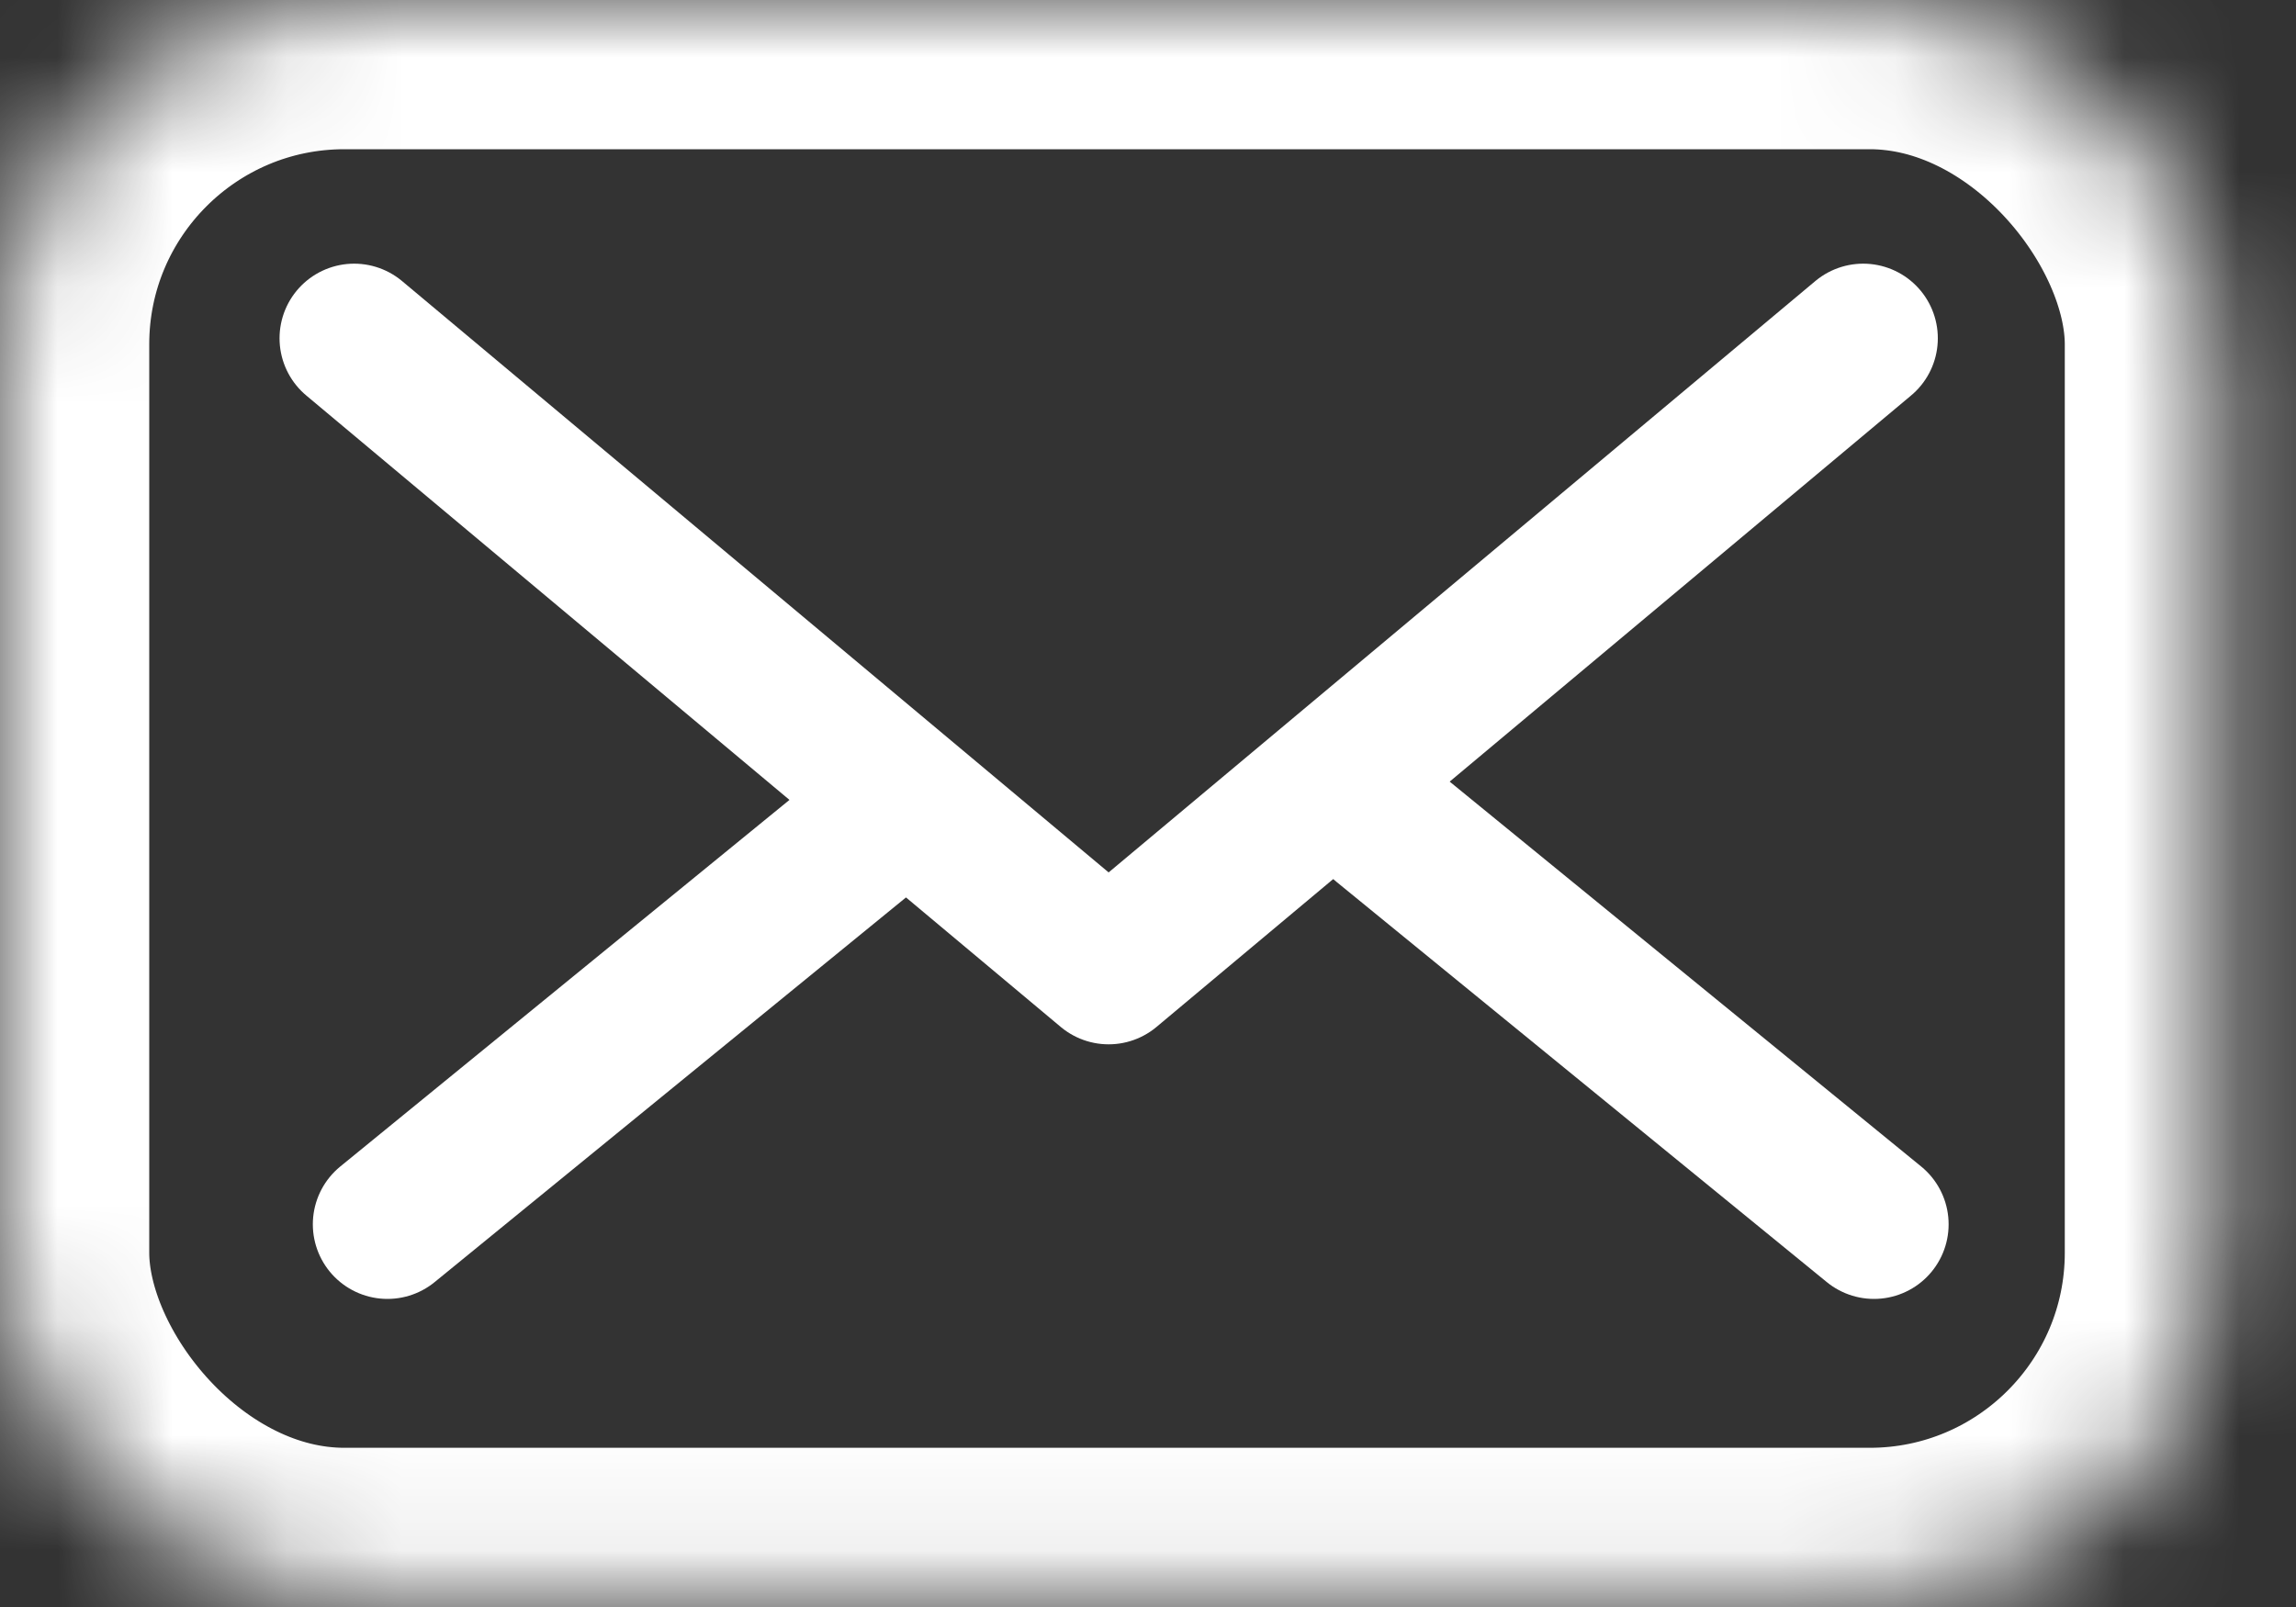 <?xml version="1.0" encoding="UTF-8"?>
<svg width="20px" height="14px" viewBox="0 0 20 14" version="1.1" xmlns="http://www.w3.org/2000/svg" xmlns:xlink="http://www.w3.org/1999/xlink">
    <rect x="0" y="0" width="20" height="14" fill="#333333" stroke="none"/>
    <!-- Generator: sketchtool 41.2 (35397) - http://www.bohemiancoding.com/sketch -->
    <title>F774291E-71E2-4A1B-9F3B-AEEC7719C701</title>
    <desc>Created with sketchtool.</desc>
    <defs>
        <rect id="path-1" x="0" y="0" width="19.286" height="13.913" rx="3"></rect>
        <mask id="mask-2" maskContentUnits="userSpaceOnUse" maskUnits="objectBoundingBox" x="0" y="0" width="19.286" height="13.913" fill="white">
            <use xlink:href="#path-1"></use>
        </mask>
    </defs>
    <g id="Symbols" stroke="none" stroke-width="1" fill="none" fill-rule="evenodd" opacity="1">
        <g id="Menu-right" transform="translate(-39, -272)" stroke="#FFFFFF">
            <g id="Group-24">
                <g id="Group-18" transform="translate(0, 39)">
                    <g id="Menu" transform="translate(1, 185)">
                        <g id="icon" transform="translate(38, 48)">
                            <use id="Rectangle-8" mask="url(#mask-2)" stroke-width="2.6" xlink:href="#path-1"></use>
                            <polyline id="Path-3" stroke-width="1.3" stroke-linecap="round" stroke-linejoin="round" points="3.085 2.947 9.657 8.448 16.23 2.947"></polyline>
                            <path d="M3.375,10.666 L7.646,7.18" id="Path-4" stroke-width="1.3" stroke-linecap="round" stroke-linejoin="round"></path>
                            <path d="M12.054,10.666 L16.324,7.18" id="Path-4" stroke-width="1.3" stroke-linecap="round" stroke-linejoin="round" transform="translate(14.189, 8.923) scale(-1, 1) translate(-14.189, -8.923) "></path>
                        </g>
                    </g>
                </g>
            </g>
        </g>
    </g>
</svg>